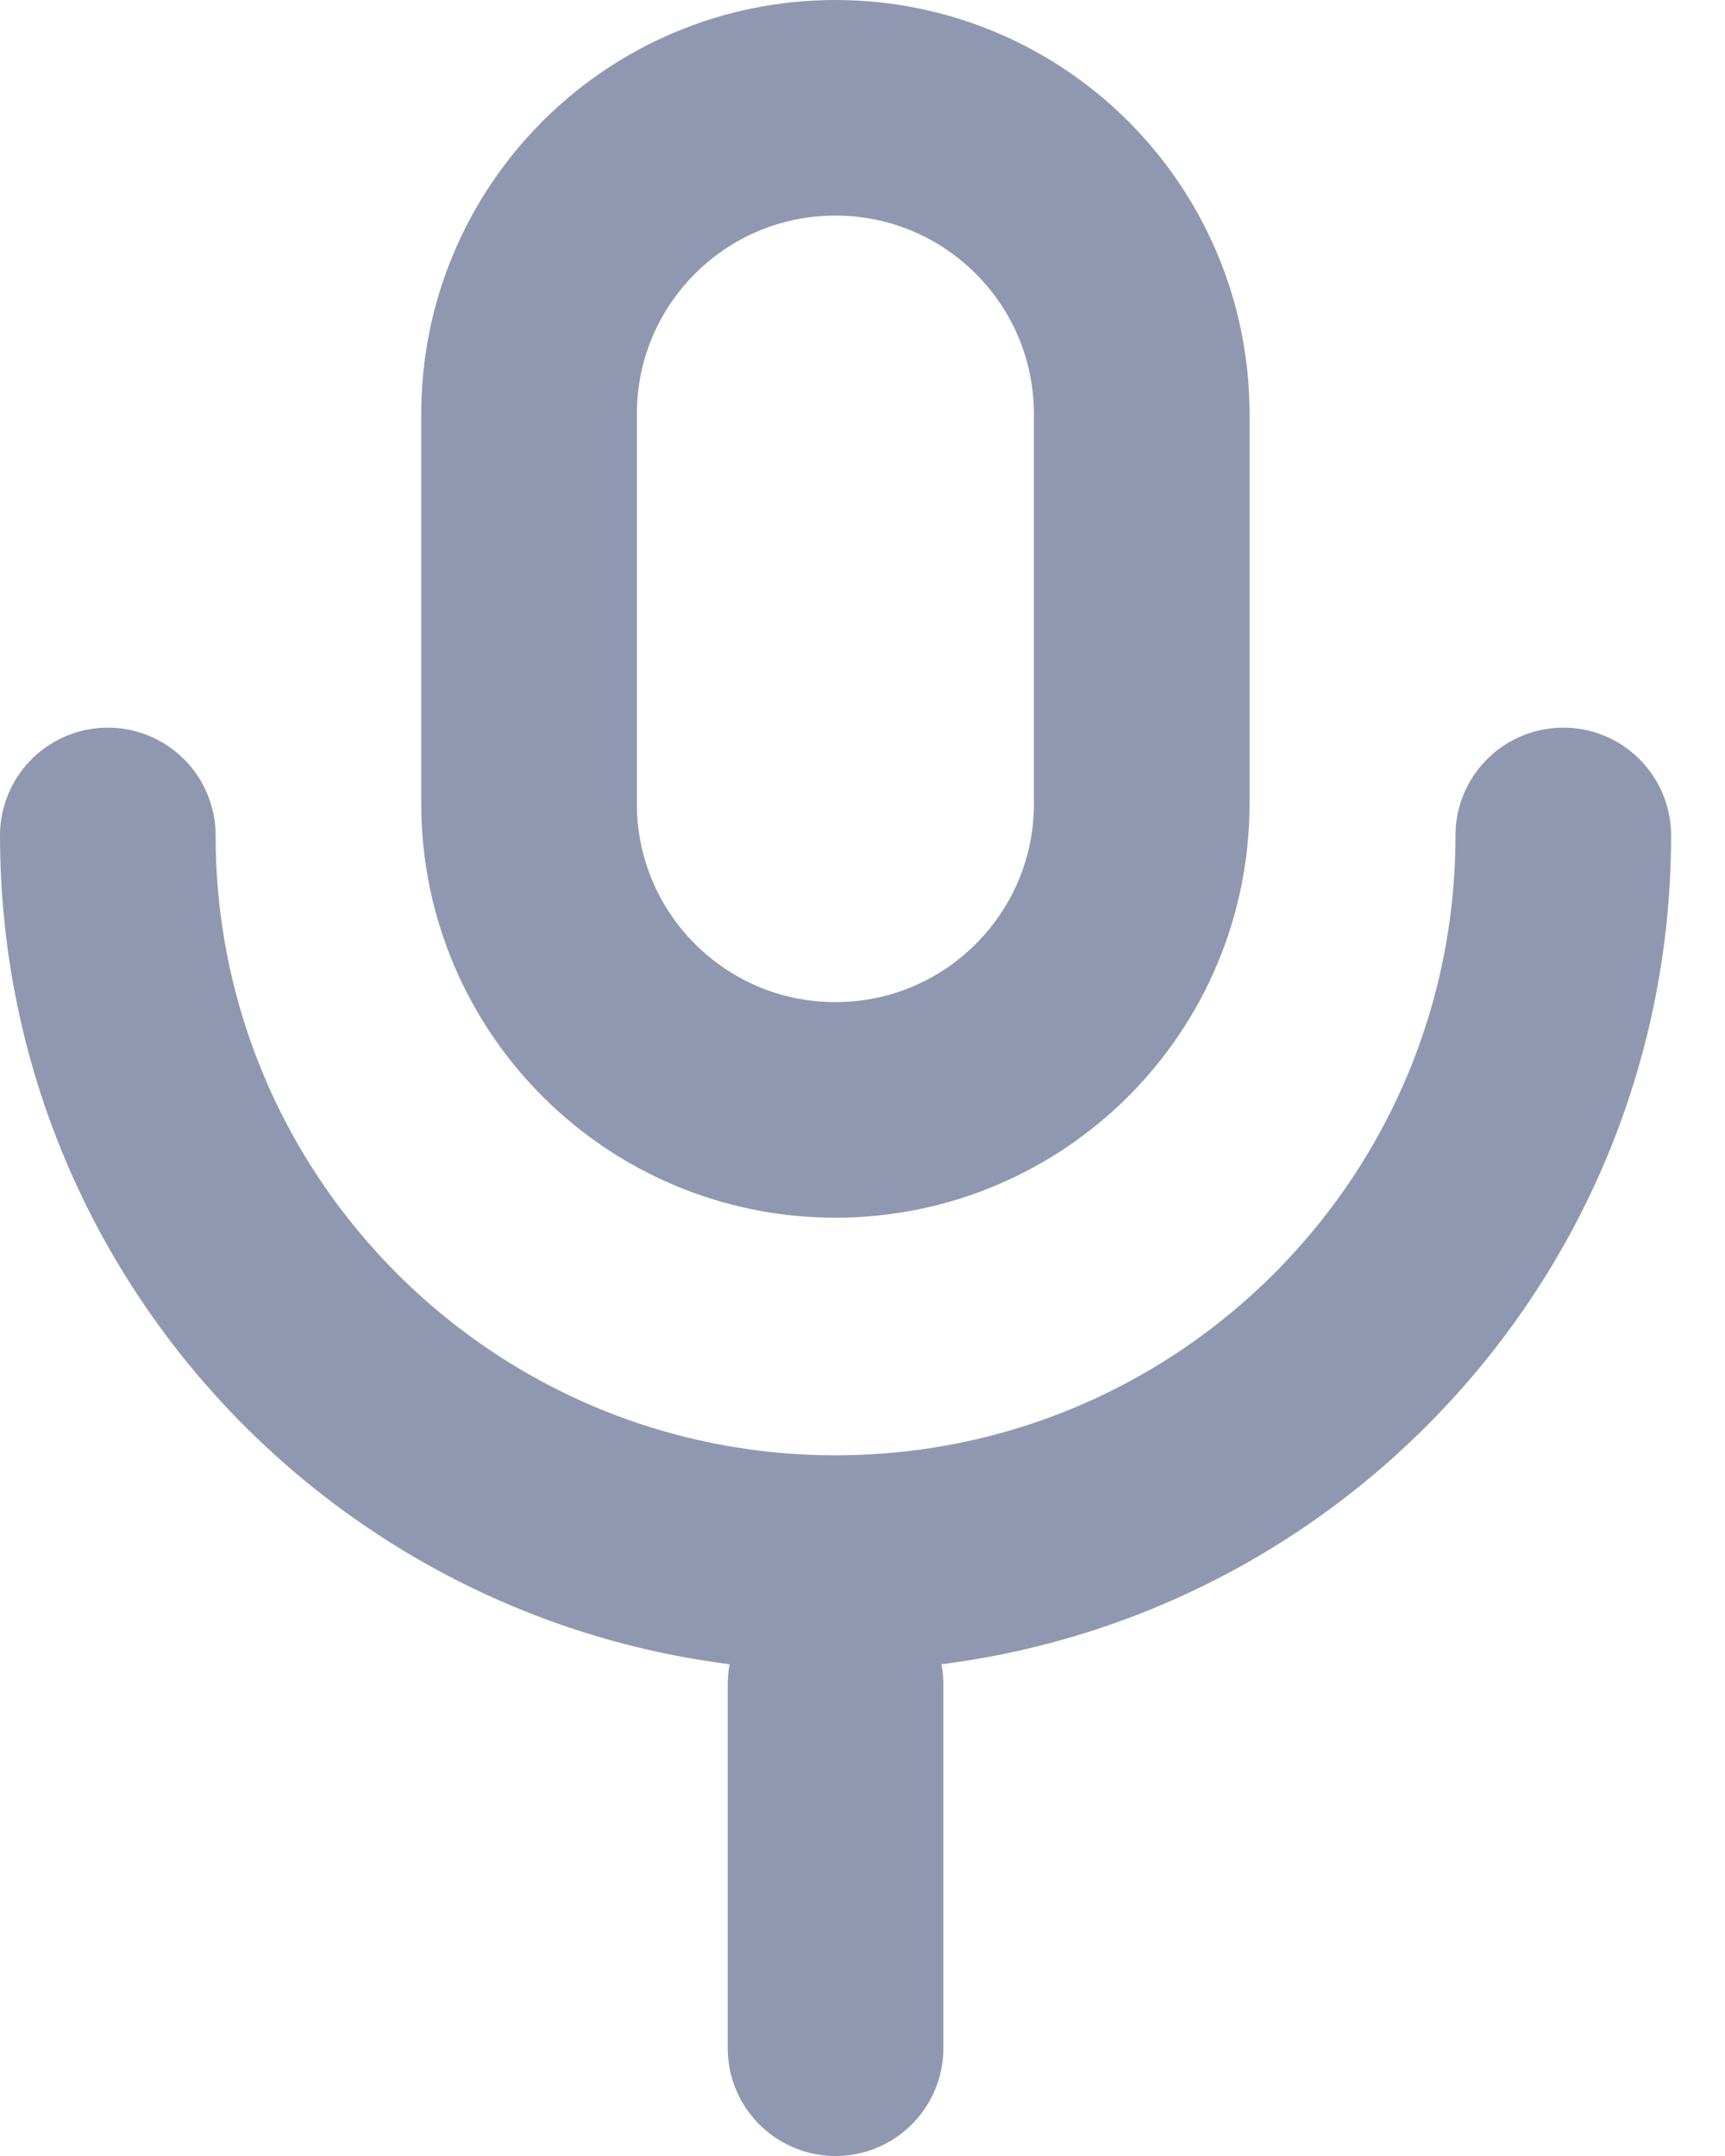 <svg width="16" height="20" viewBox="0 0 16 20" fill="none" xmlns="http://www.w3.org/2000/svg">
<path d="M7.748 10.296C6.179 10.296 4.907 9.024 4.907 7.454V3.842C4.907 2.272 6.179 1 7.748 1C9.318 1 10.59 2.272 10.59 3.842V7.454C10.59 9.024 9.318 10.296 7.748 10.296Z" stroke="#9098B1" stroke-width="2" stroke-miterlimit="10" stroke-linecap="round" stroke-linejoin="round"/>
<path d="M7.75 15.625V19" stroke="#9098B1" stroke-width="2" stroke-miterlimit="10" stroke-linecap="round" stroke-linejoin="round"/>
<path d="M1 7.75C1 11.478 4.022 14.5 7.75 14.5C11.478 14.5 14.5 11.478 14.5 7.75" stroke="#9098B1" stroke-width="2" stroke-miterlimit="10" stroke-linecap="round" stroke-linejoin="round"/>
</svg>

